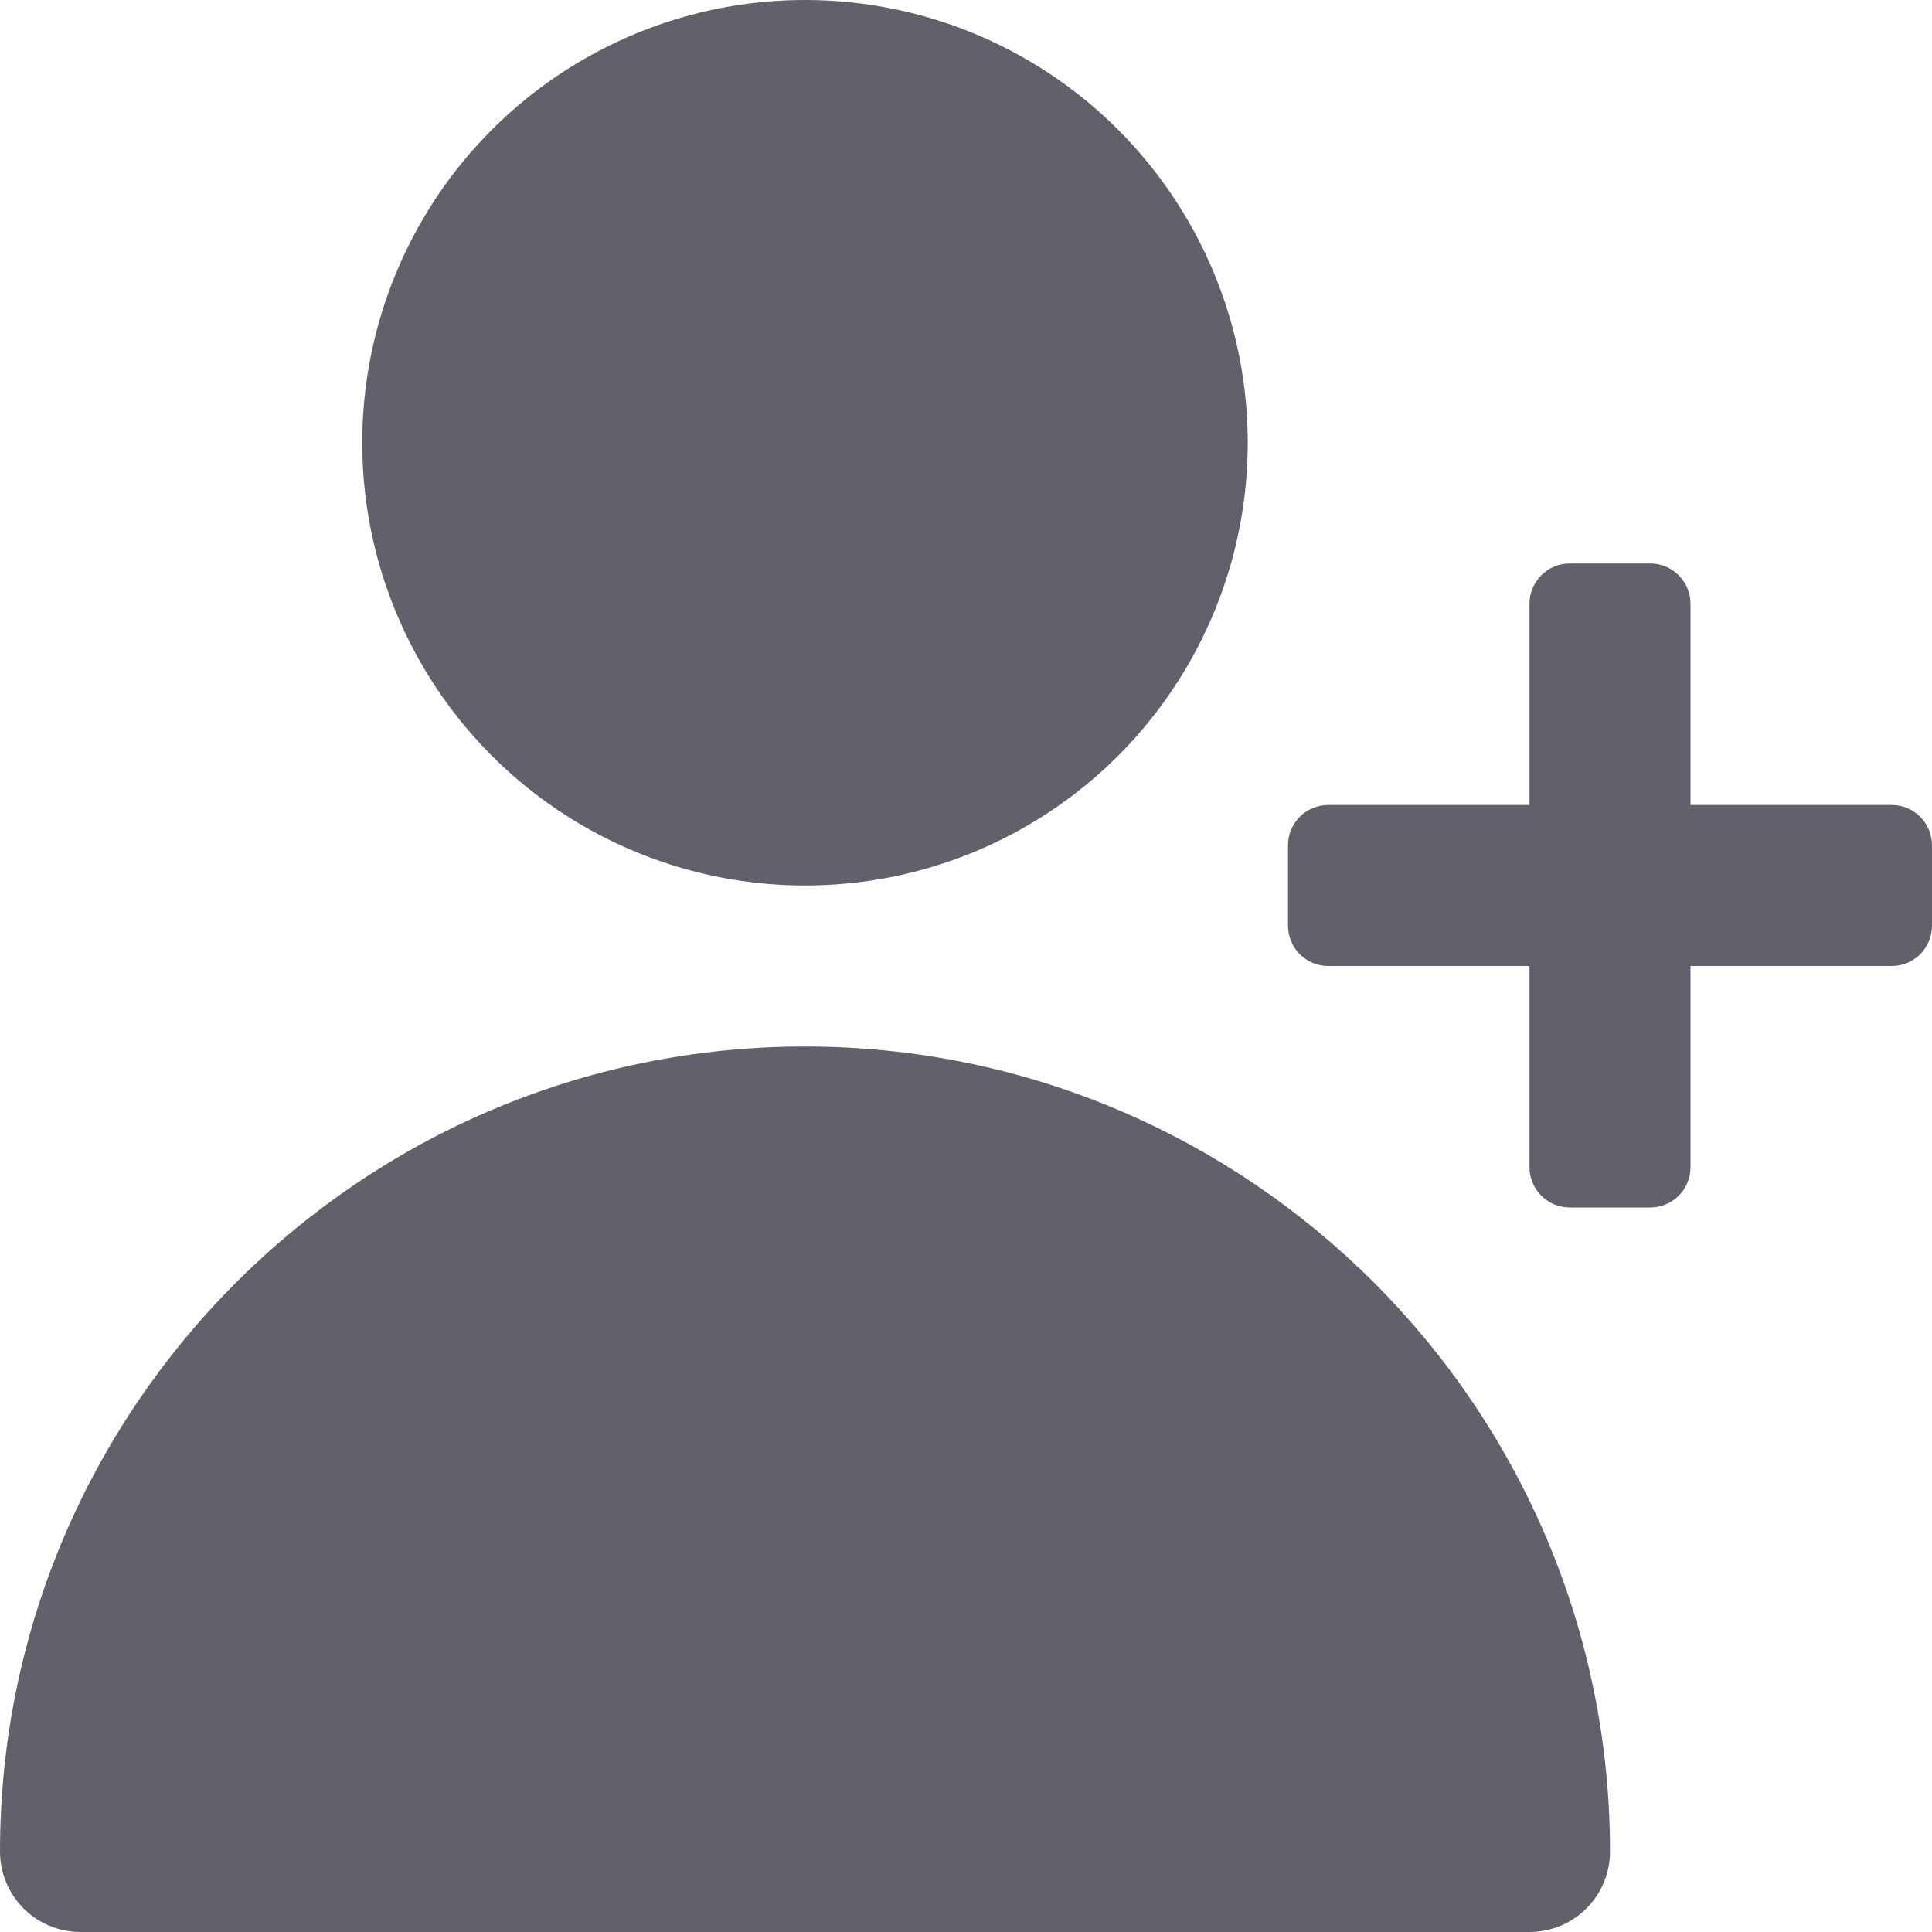 <svg xmlns="http://www.w3.org/2000/svg" height="24" width="24" viewBox="0 0 24 24"><circle cx="10" cy="5.5" r="5.5" fill="#61616b"></circle><path d="M10,13C4.486,13,0,17.486,0,23c0,.553,.448,1,1,1H19c.552,0,1-.447,1-1,0-5.514-4.486-10-10-10Z" fill="#61616b"></path><path d="M23.5,10h-2.5v-2.5c0-.276-.224-.5-.5-.5h-1c-.276,0-.5,.224-.5,.5v2.5h-2.5c-.276,0-.5,.224-.5,.5v1c0,.276,.224,.5,.5,.5h2.5v2.5c0,.276,.224,.5,.5,.5h1c.276,0,.5-.224,.5-.5v-2.5h2.5c.276,0,.5-.224,.5-.5v-1c0-.276-.224-.5-.5-.5Z" fill="#61616b" data-color="color-2"></path></svg>